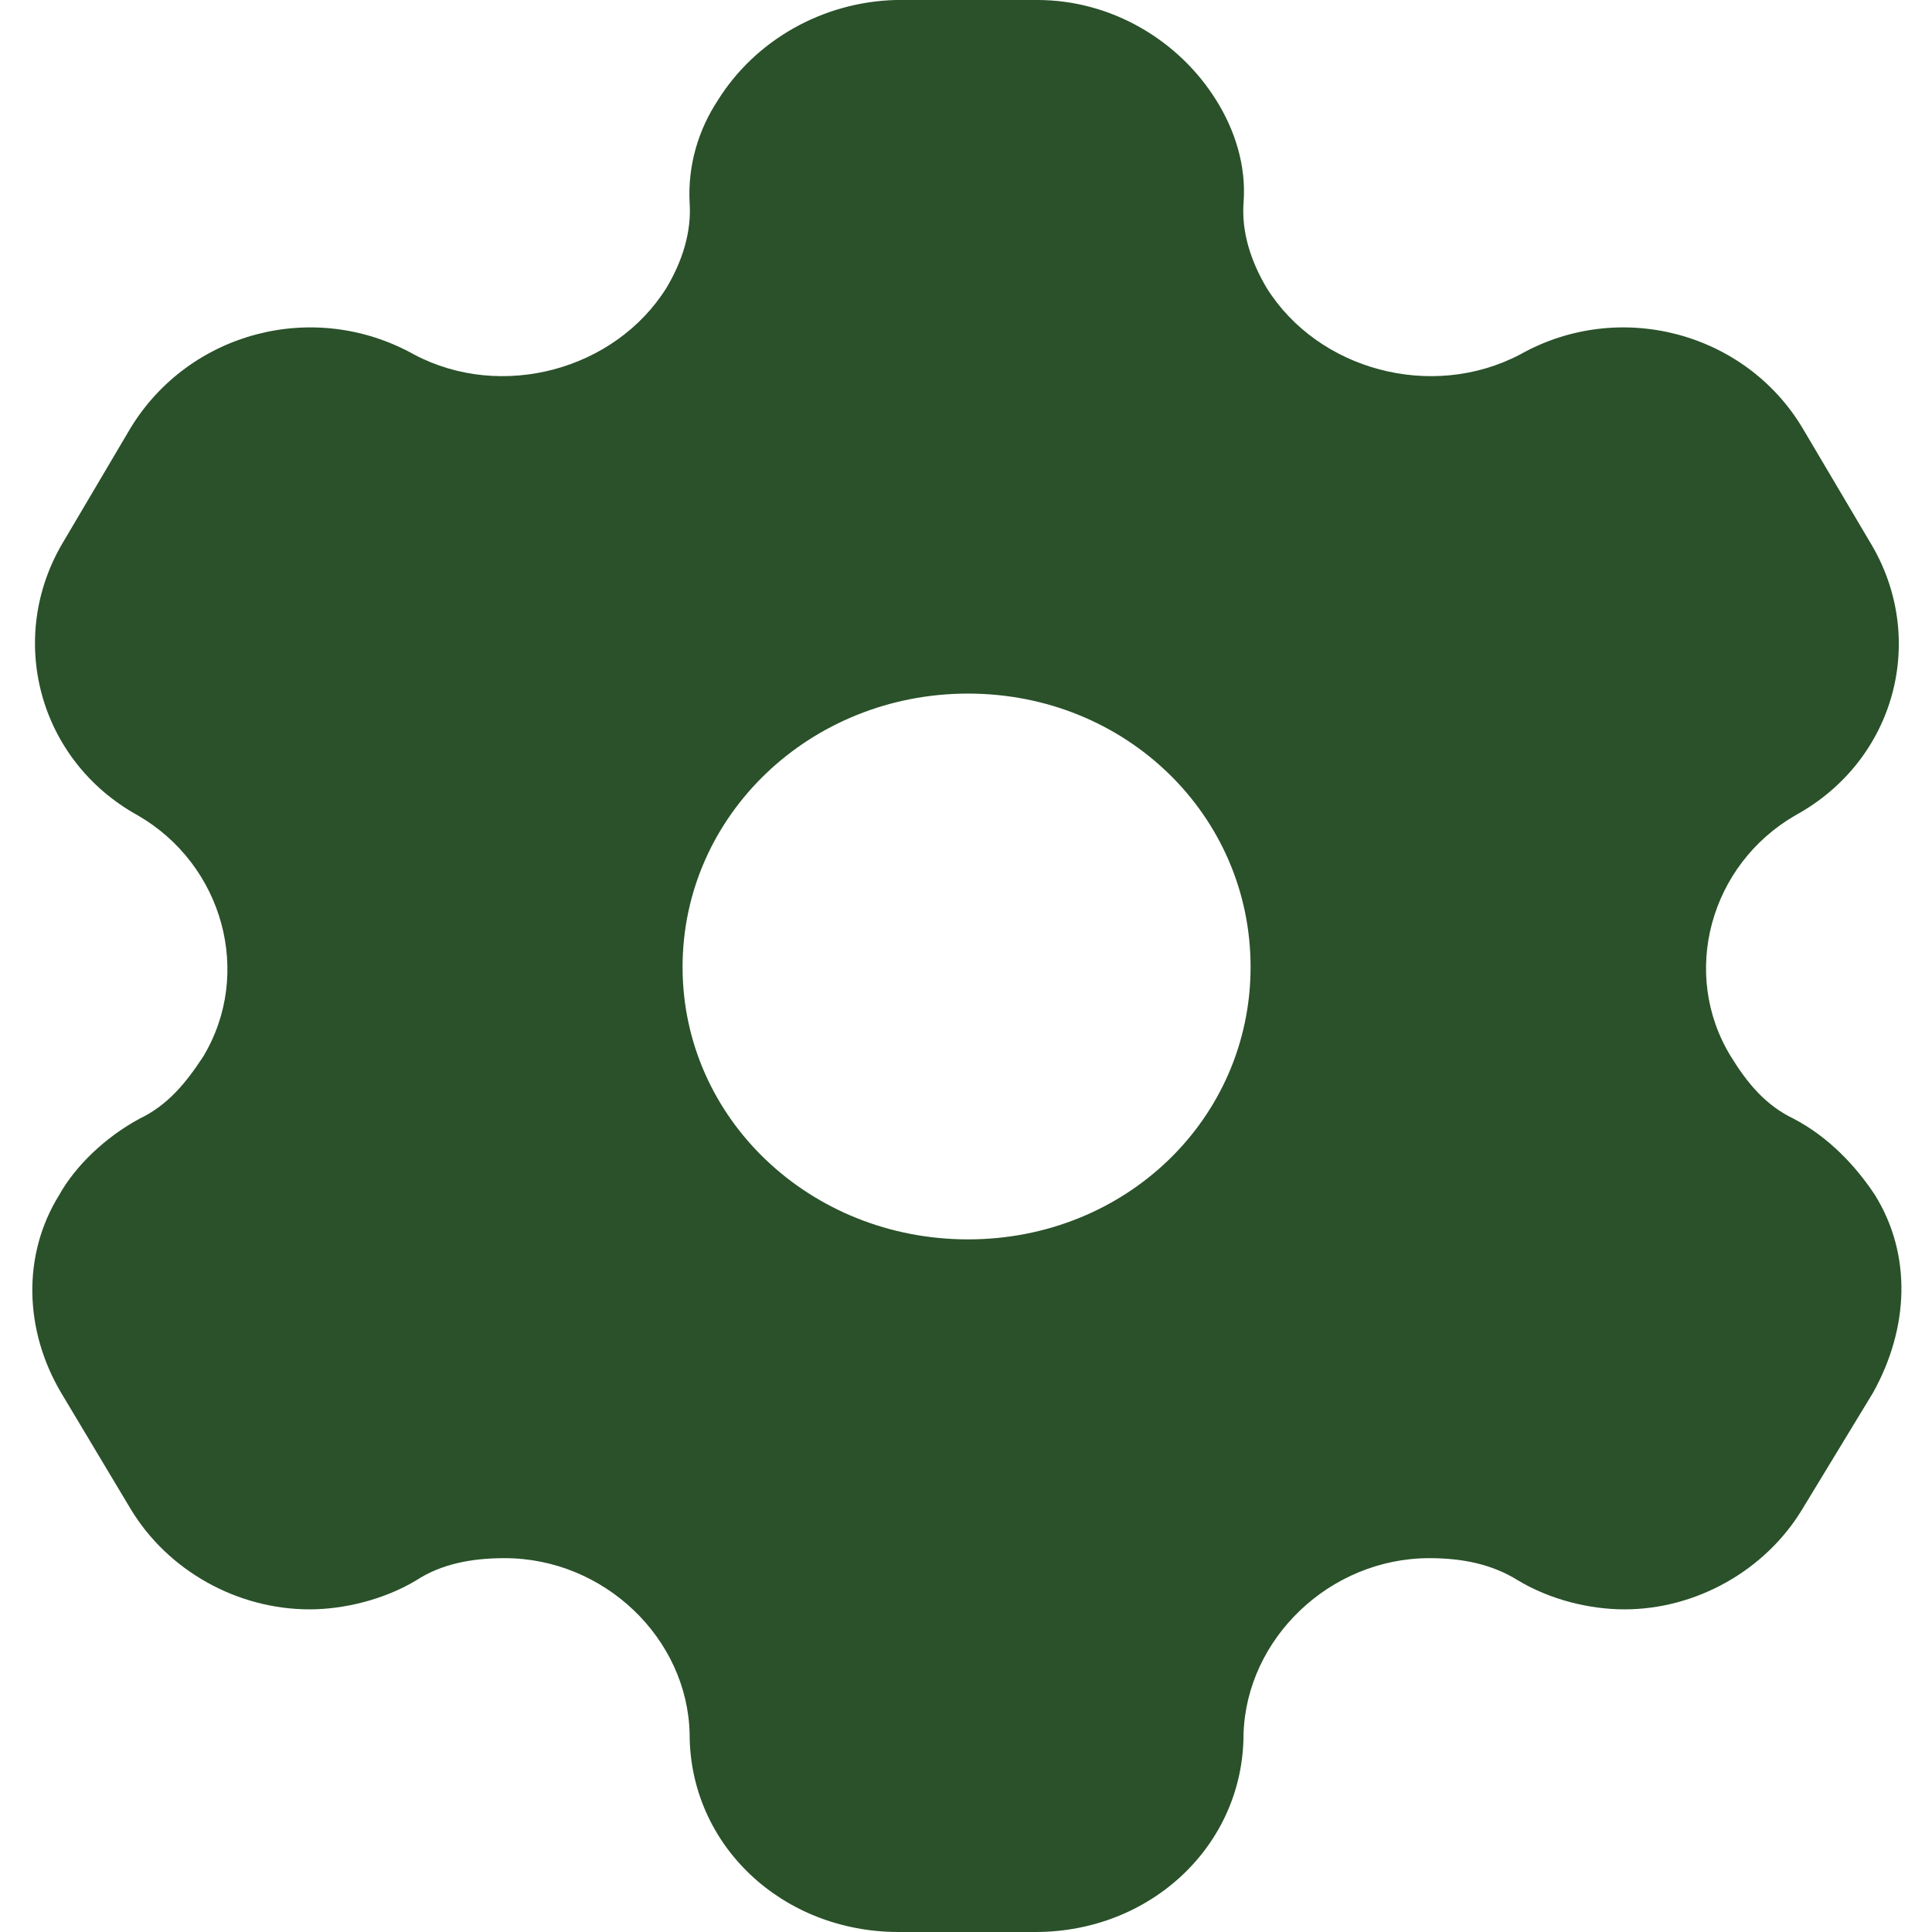 <svg width="20" height="20" viewBox="0 0 20 20" fill="none" xmlns="http://www.w3.org/2000/svg">
<path fill-rule="evenodd" clip-rule="evenodd" d="M18.566 11.58C18.93 11.77 19.211 12.07 19.409 12.37C19.794 12.99 19.762 13.75 19.388 14.42L18.659 15.62C18.274 16.26 17.556 16.66 16.817 16.66C16.453 16.66 16.047 16.56 15.714 16.36C15.443 16.19 15.131 16.13 14.798 16.13C13.768 16.13 12.904 16.96 12.873 17.95C12.873 19.1 11.915 20 10.719 20H9.303C8.096 20 7.139 19.1 7.139 17.95C7.118 16.96 6.254 16.13 5.224 16.13C4.88 16.13 4.568 16.19 4.308 16.36C3.975 16.56 3.559 16.66 3.205 16.66C2.455 16.66 1.737 16.26 1.352 15.62L0.634 14.42C0.249 13.77 0.228 12.99 0.613 12.37C0.78 12.07 1.092 11.77 1.446 11.58C1.737 11.44 1.925 11.21 2.102 10.94C2.622 10.08 2.31 8.95 1.425 8.44C0.395 7.87 0.062 6.6 0.655 5.61L1.352 4.43C1.956 3.44 3.246 3.09 4.287 3.67C5.192 4.15 6.368 3.83 6.899 2.98C7.066 2.7 7.159 2.4 7.139 2.1C7.118 1.71 7.232 1.34 7.43 1.04C7.815 0.42 8.512 0.02 9.272 0H10.739C11.509 0 12.207 0.42 12.592 1.04C12.779 1.34 12.904 1.71 12.873 2.1C12.852 2.4 12.946 2.7 13.112 2.98C13.643 3.83 14.819 4.15 15.735 3.67C16.765 3.09 18.066 3.44 18.659 4.43L19.357 5.61C19.96 6.6 19.627 7.87 18.586 8.44C17.702 8.95 17.39 10.08 17.92 10.94C18.087 11.21 18.274 11.44 18.566 11.58ZM7.066 10.01C7.066 11.58 8.387 12.83 10.021 12.83C11.655 12.83 12.946 11.58 12.946 10.01C12.946 8.44 11.655 7.18 10.021 7.18C8.387 7.18 7.066 8.44 7.066 10.01Z" fill="#2A512A"/>
</svg>
